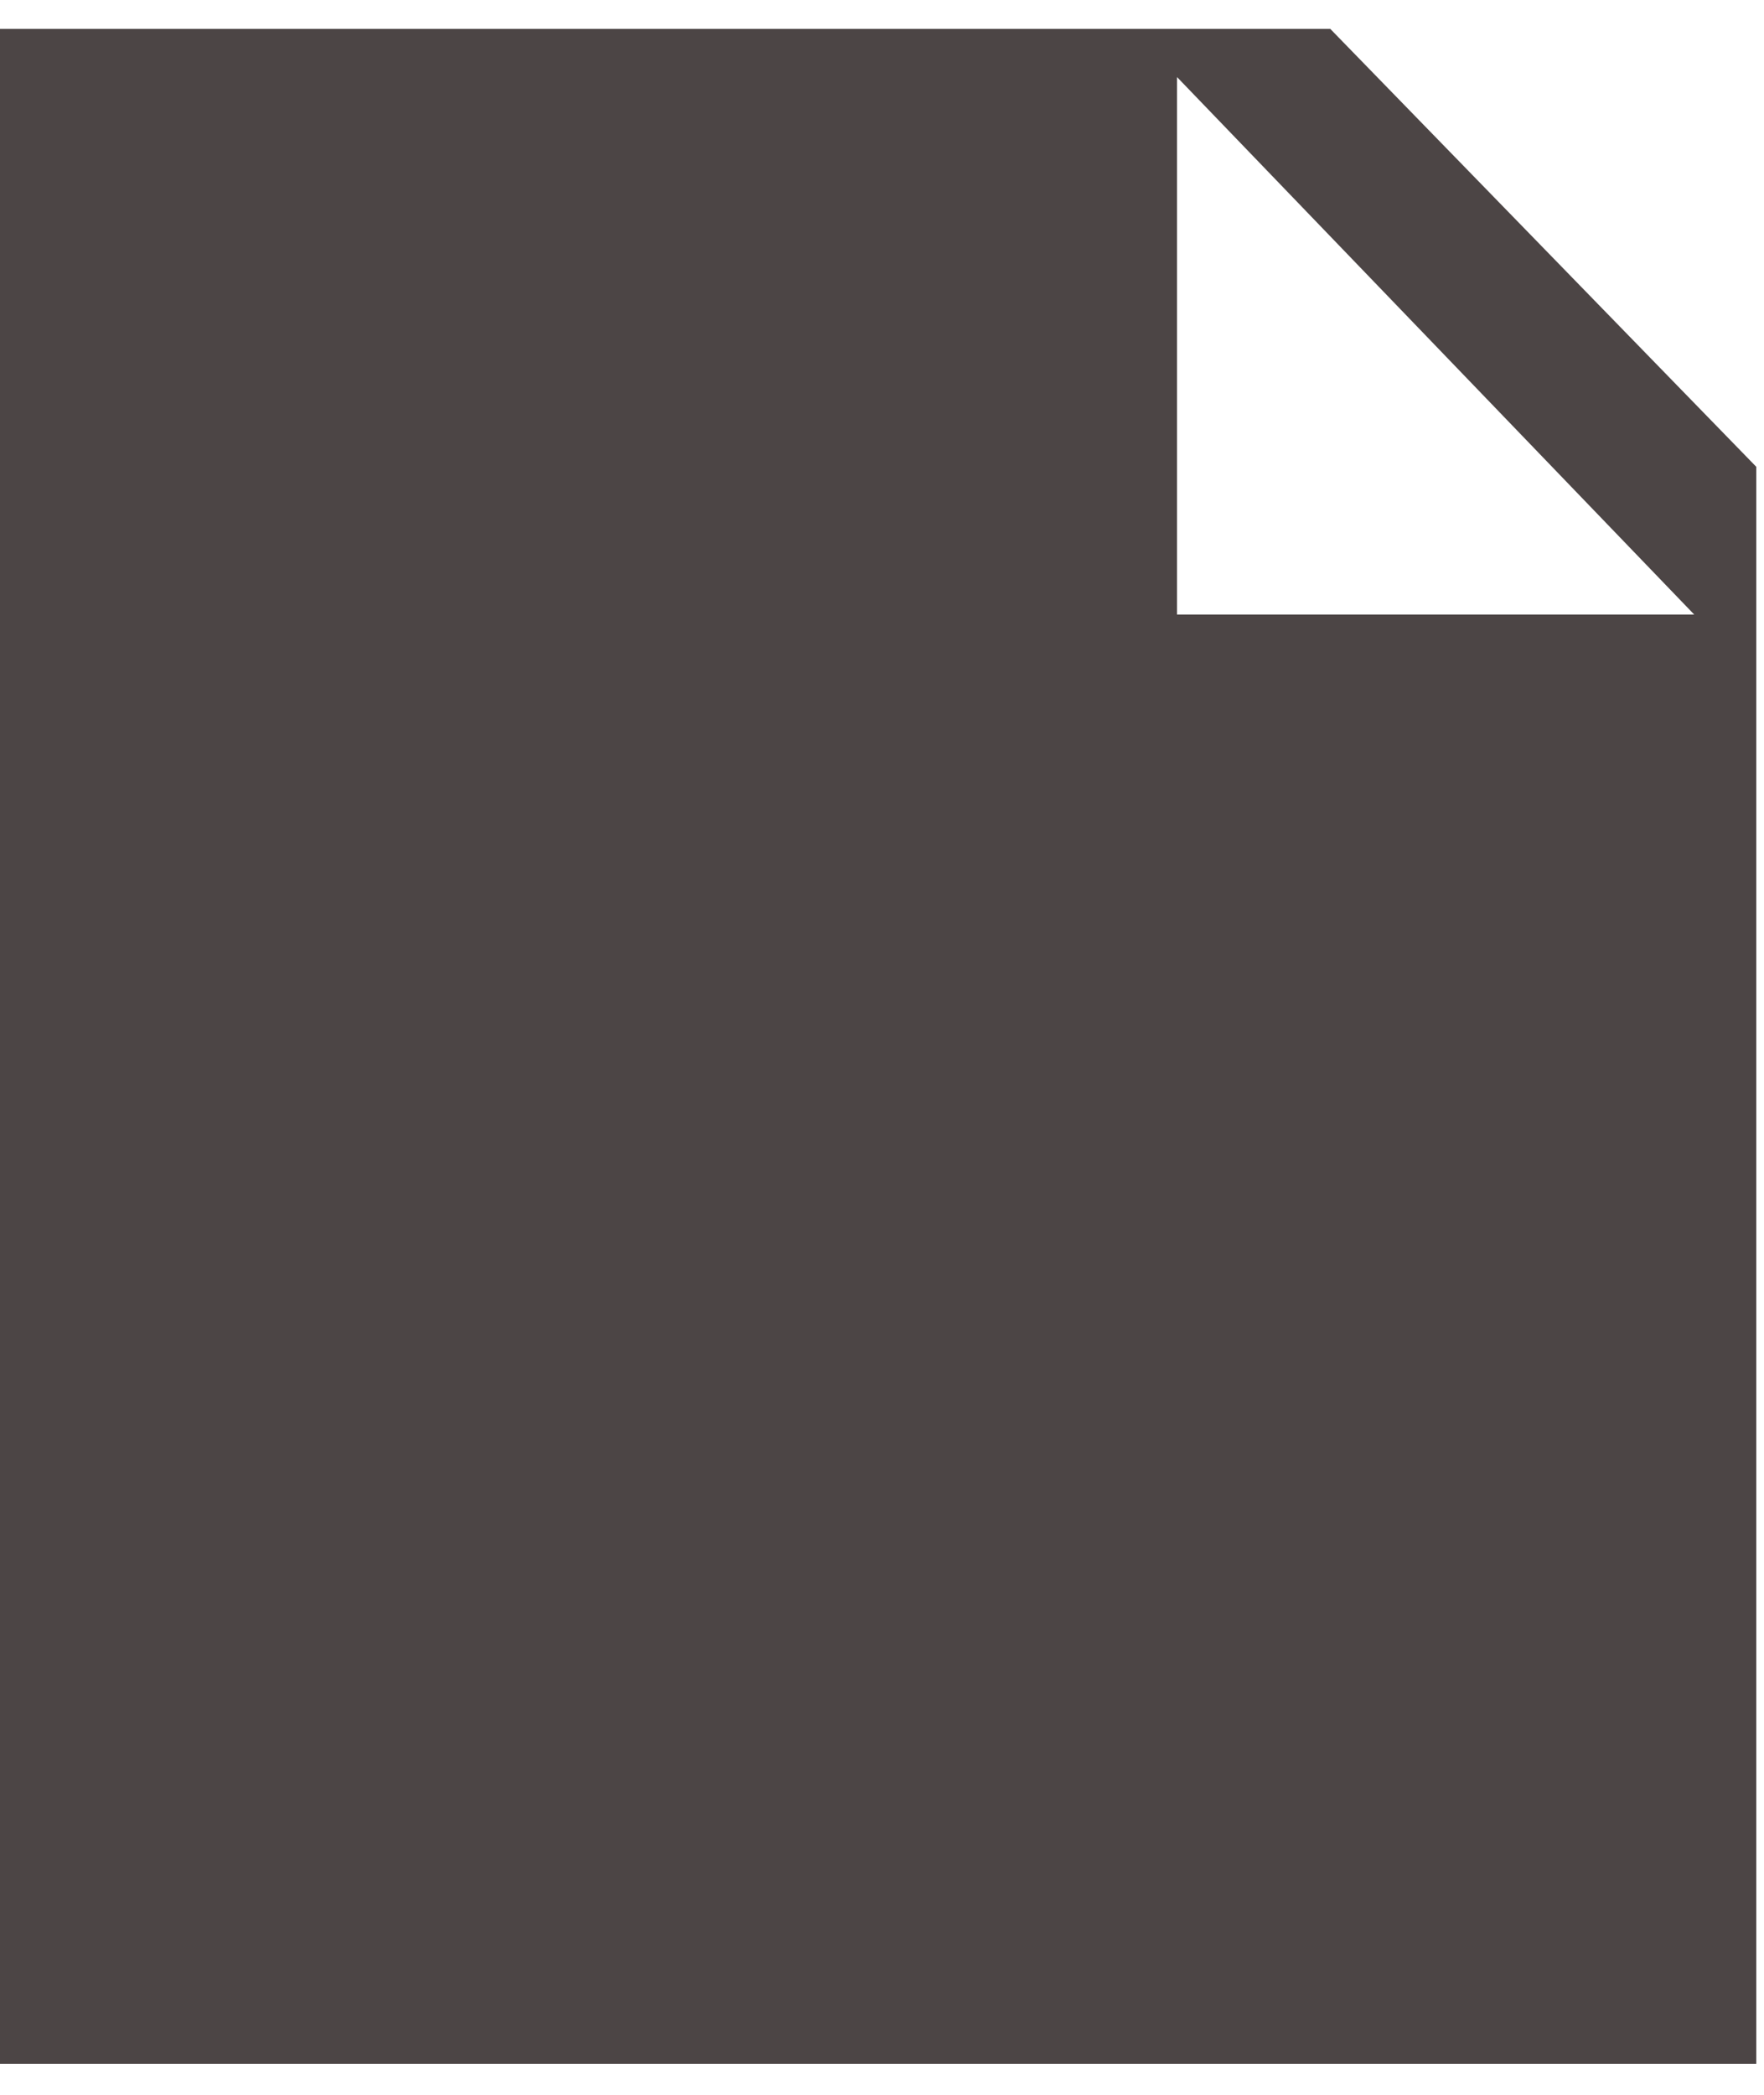 <?xml version="1.0" encoding="UTF-8"?>
<svg xmlns="http://www.w3.org/2000/svg" xmlns:xlink="http://www.w3.org/1999/xlink" width="16px" height="19px" viewBox="0 0 16 19" version="1.1">
<g id="surface1">
<path style=" stroke:none;fill-rule:evenodd;fill:rgb(29.804%,27.059%,27.059%);fill-opacity:1;" d="M 15.93 18.719 L 0 18.719 L 0 0.262 L 12.066 0.262 L 15.93 4.234 Z M 15.367 5.574 L 10.676 5.574 L 10.676 0.699 Z M 15.367 5.574 "/>
</g>
</svg>
